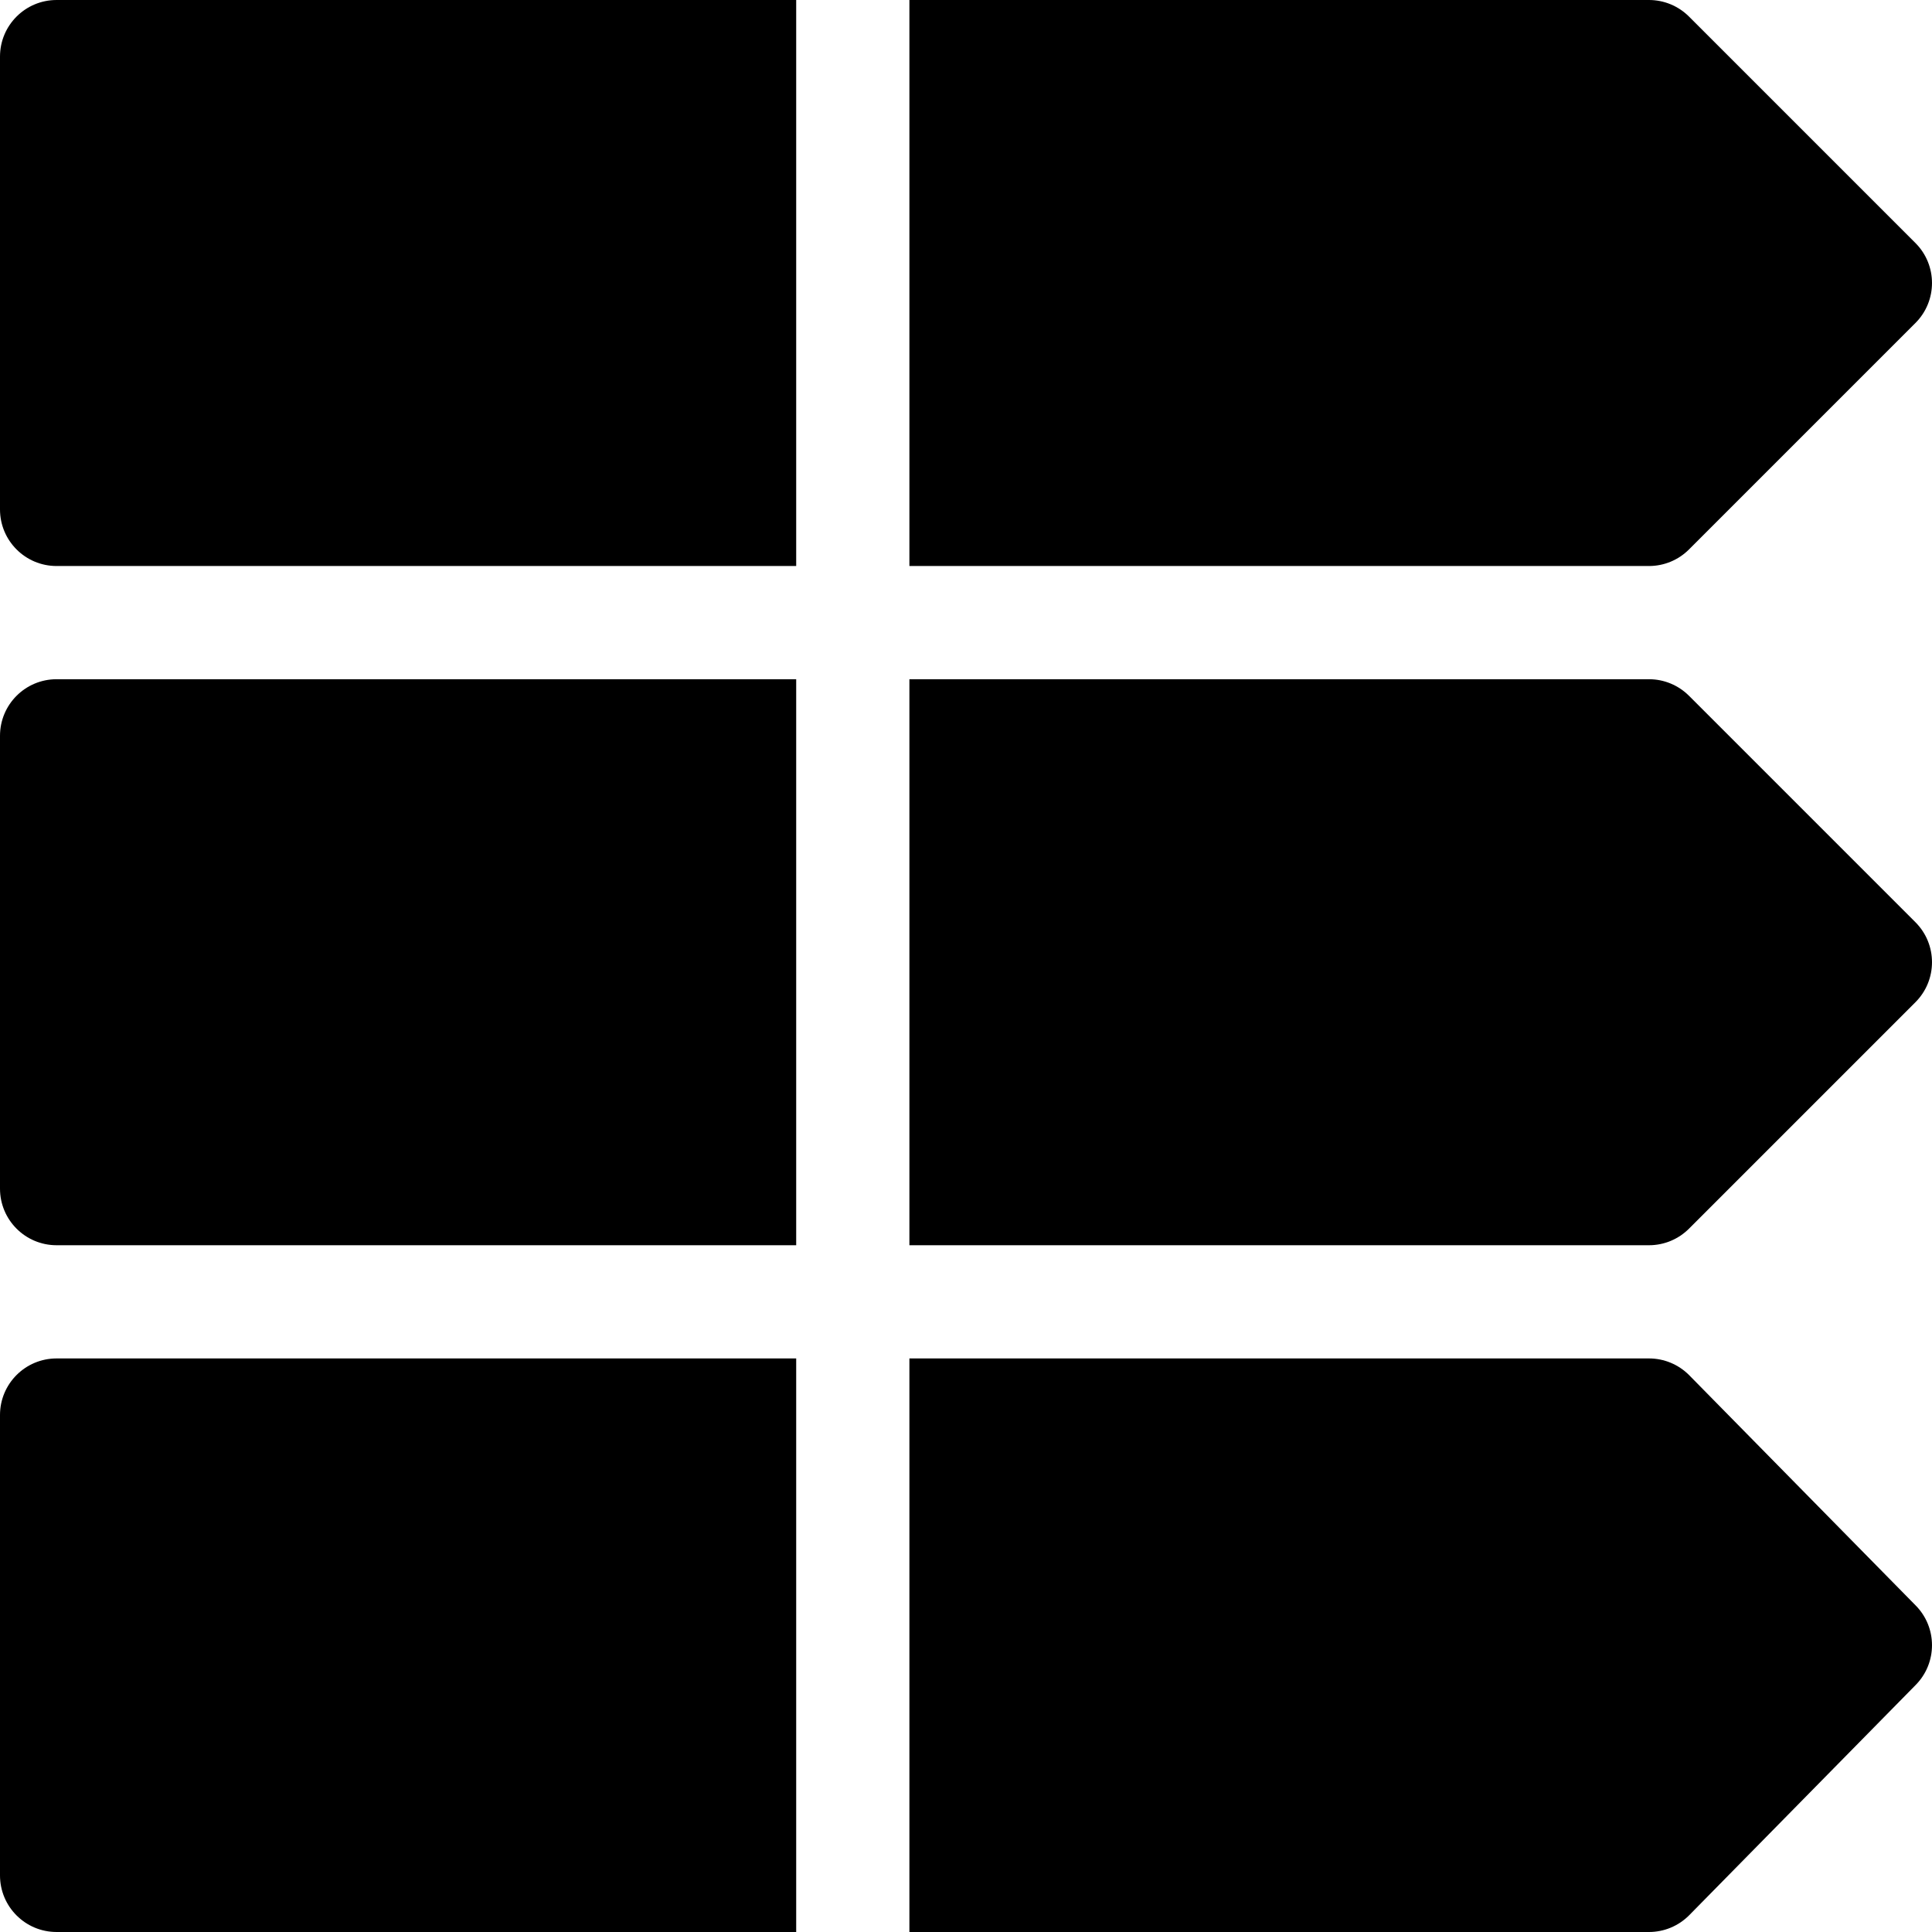 <?xml version="1.0" encoding="iso-8859-1"?>
<!-- Generator: Adobe Illustrator 19.0.0, SVG Export Plug-In . SVG Version: 6.00 Build 0)  -->
<svg xmlns="http://www.w3.org/2000/svg" xmlns:xlink="http://www.w3.org/1999/xlink" version="1.1" id="Capa_1" x="0px" y="0px" viewBox="0 0 512 512" style="enable-background:new 0 0 512 512;" xml:space="preserve">
<g>
	<g>
		<path d="M507.605,64.394l-60-59.999C444.793,1.582,440.984,0,437,0H241v150h196c3.984,0,7.793-1.582,10.605-4.395l60-60    C513.464,79.746,513.464,70.253,507.605,64.394z"/>
	</g>
</g>
<g>
	<g>
		<path d="M15,0C6.709,0,0,6.709,0,15v120c0,8.291,6.709,15,15,15h196V0H15z"/>
	</g>
</g>
<g>
	<g>
		<path d="M15,180c-8.291,0-15,6.709-15,15v120c0,8.291,6.709,15,15,15h196V180H15z"/>
	</g>
</g>
<g>
	<g>
		<path d="M507.605,244.394l-60-59.999C444.793,181.582,440.984,180,437,180H241v150h196c3.984,0,7.793-1.582,10.605-4.395l60-60    C513.464,259.746,513.464,250.253,507.605,244.394z"/>
	</g>
</g>
<g>
	<g>
		<path d="M507.605,425.394l-60-60.999C444.793,361.582,440.984,360,437,360H241v152h196c3.984,0,7.793-1.582,10.605-4.395l60-61    C513.464,440.746,513.464,431.253,507.605,425.394z"/>
	</g>
</g>
<g>
	<g>
		<path d="M15,360c-8.291,0-15,6.709-15,15v122c0,8.291,6.709,15,15,15h196V360H15z"/>
	</g>
</g>
<g>
</g>
<g>
</g>
<g>
</g>
<g>
</g>
<g>
</g>
<g>
</g>
<g>
</g>
<g>
</g>
<g>
</g>
<g>
</g>
<g>
</g>
<g>
</g>
<g>
</g>
<g>
</g>
<g>
</g>
</svg>
